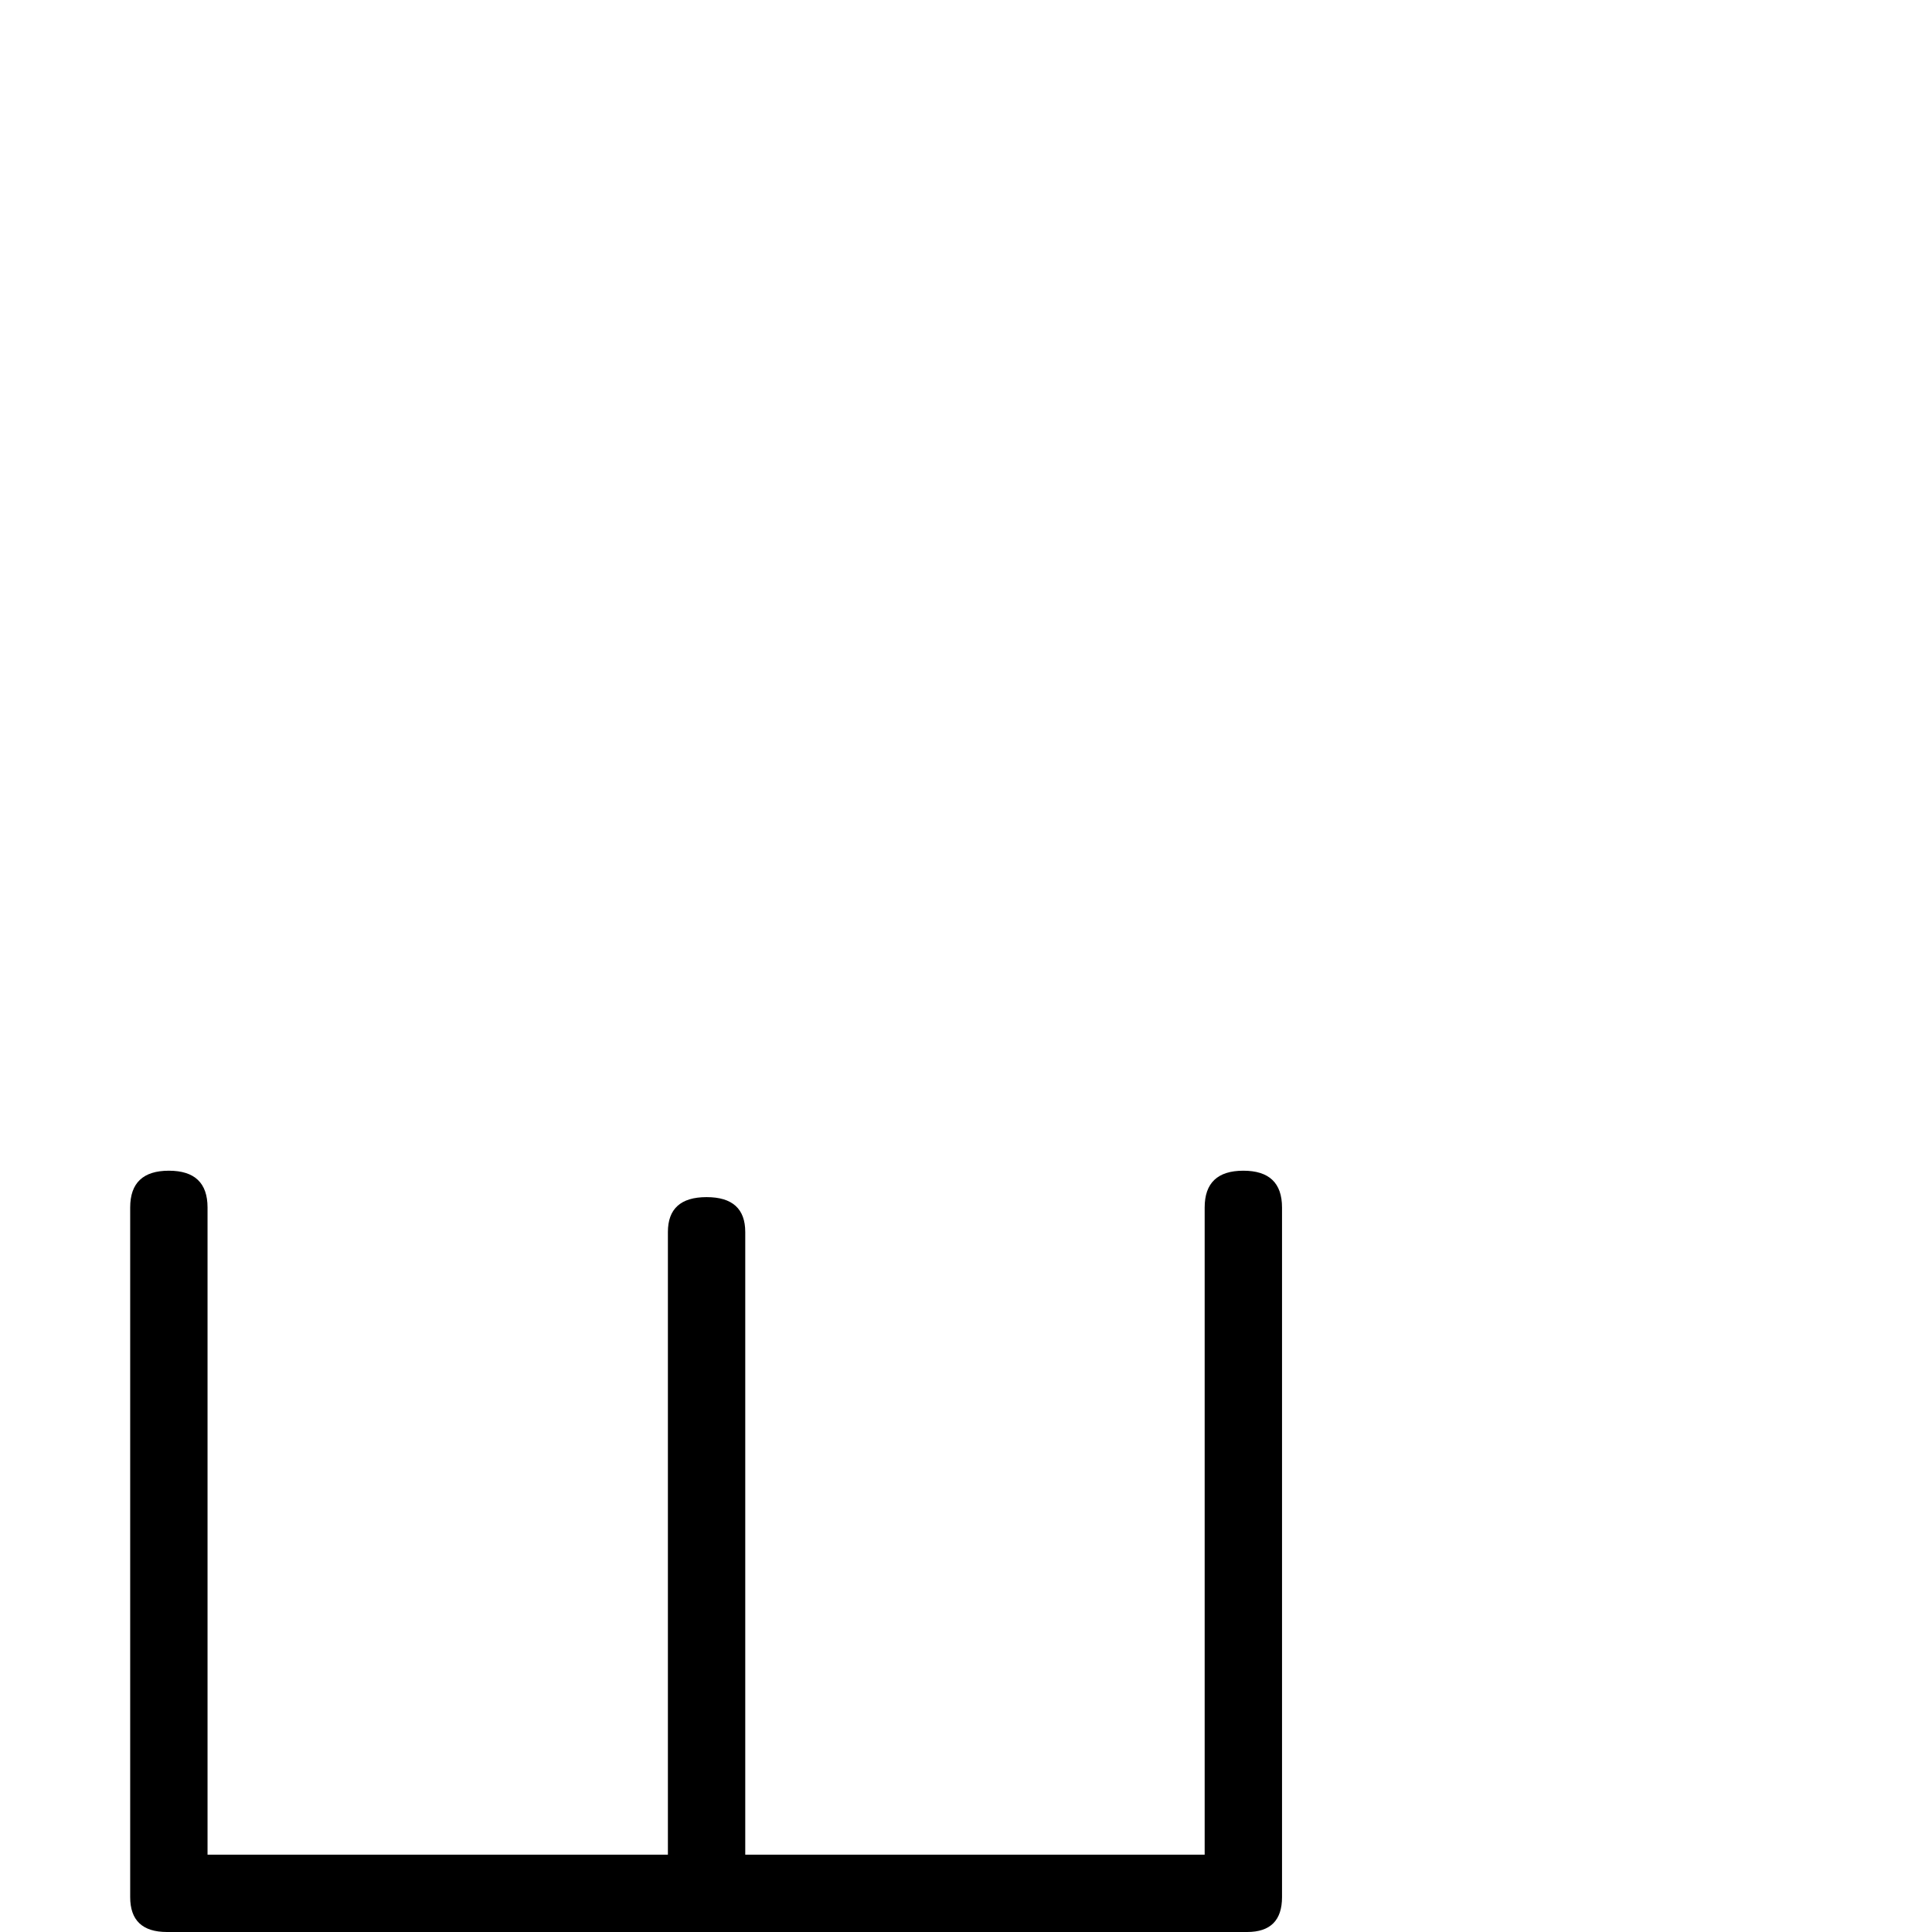 <?xml version="1.0" standalone="no"?>
<!DOCTYPE svg PUBLIC "-//W3C//DTD SVG 1.1//EN" "http://www.w3.org/Graphics/SVG/1.1/DTD/svg11.dtd" >
<svg viewBox="0 -442 2048 2048">
  <g transform="matrix(1 0 0 -1 0 1606)">
   <path fill="currentColor"
d="M1359 37q0 -37 -37 -37h-1145q-39 0 -39 37v731q0 39 41 39t41 -39v-686h488v660q0 37 41 37t41 -37v-660h487v686q0 39 41 39t41 -39v-731z" />
  </g>

</svg>

